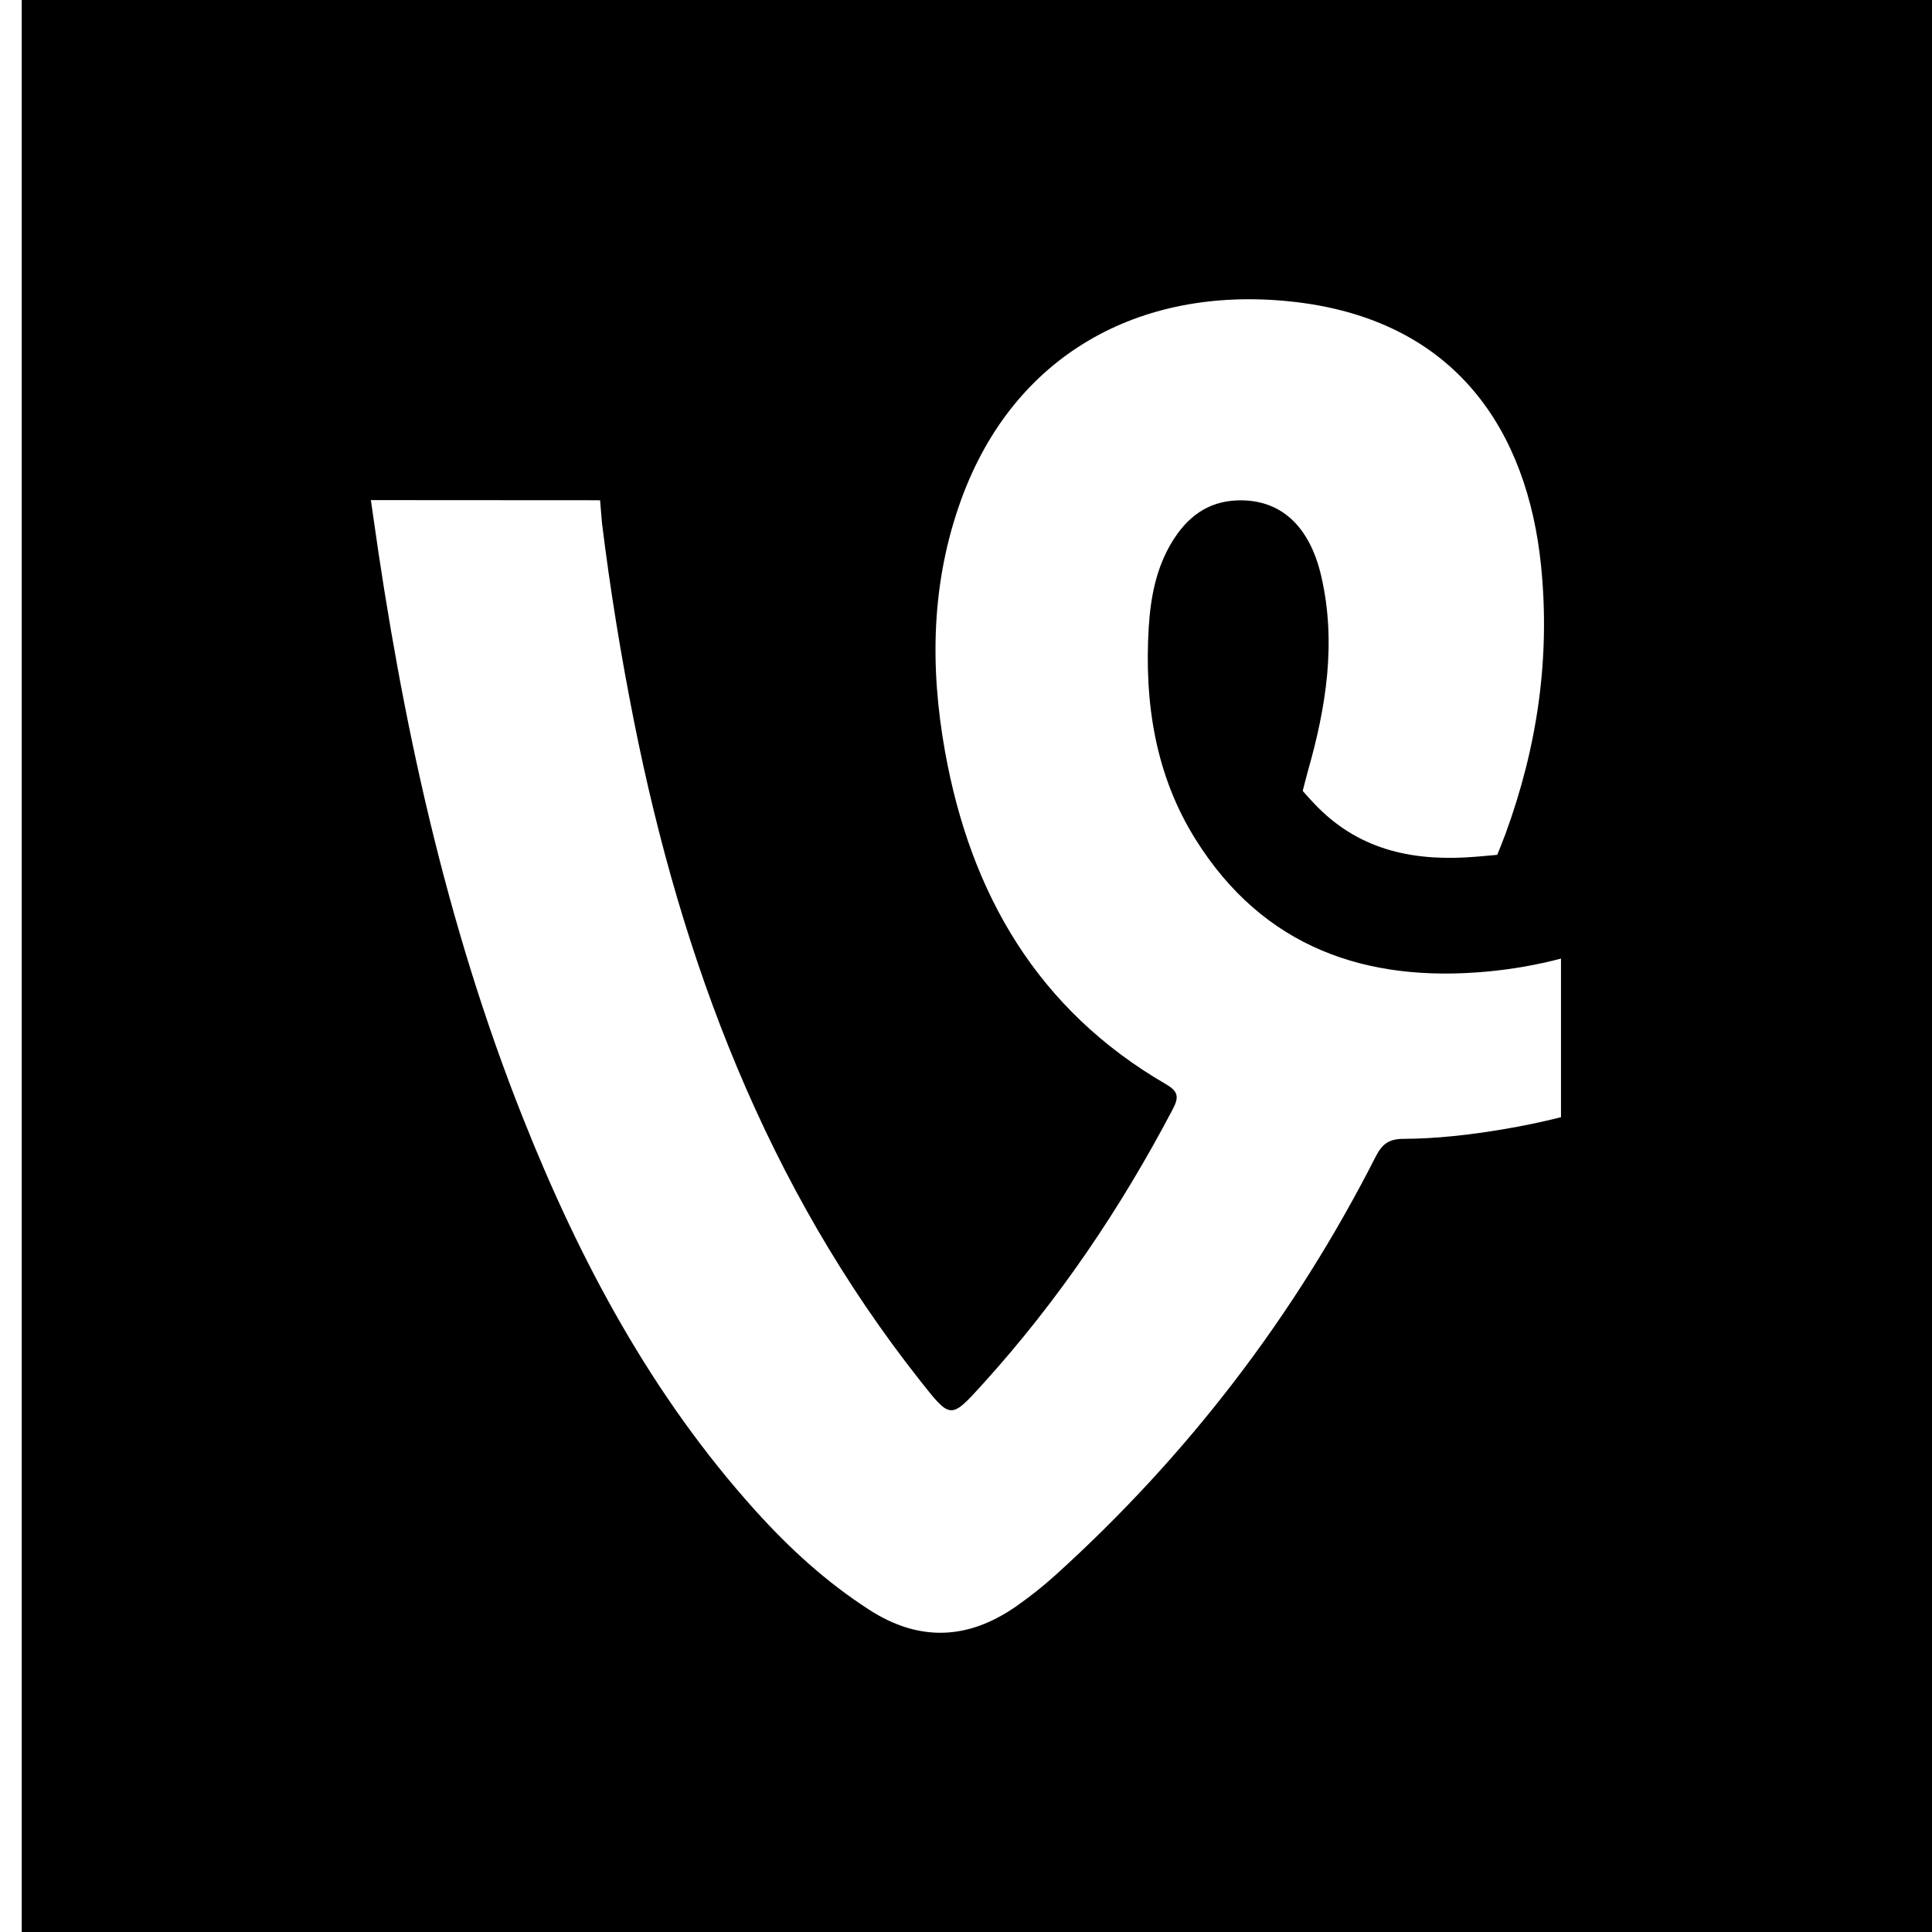 <?xml version="1.0" encoding="utf-8"?>
<!-- Generator: Adobe Illustrator 16.0.0, SVG Export Plug-In . SVG Version: 6.00 Build 0)  -->
<!DOCTYPE svg PUBLIC "-//W3C//DTD SVG 1.1//EN" "http://www.w3.org/Graphics/SVG/1.1/DTD/svg11.dtd">
<svg version="1.1" id="Layer_6" xmlns="http://www.w3.org/2000/svg" xmlns:xlink="http://www.w3.org/1999/xlink" x="0px" y="0px"
	 width="100px" height="100px" viewBox="0 0 100 100" enable-background="new 0 0 100 100" xml:space="preserve">
<path d="M1.125,0v100H100V0H1.125z M80.801,57.826c-0.984,0.248-1.98,0.454-2.99,0.624c-1.717,0.289-3.444,0.489-5.181,0.497
	c-0.771,0.003-1.108,0.298-1.435,0.939c-4.187,8.229-9.713,15.44-16.559,21.637c-0.644,0.582-1.328,1.123-2.037,1.619
	c-2.488,1.737-5.019,1.848-7.604,0.182c-2.209-1.422-4.126-3.174-5.878-5.116c-5.384-5.966-9.099-12.924-12.046-20.335
	c-4.01-10.084-6.277-20.602-7.777-31.312l-0.097-0.676l11.863,0.007l0.1,1.192c0.425,3.446,0.981,6.858,1.659,10.262
	c2.48,12.439,6.858,24.054,14.81,34.121c1.579,1.998,1.565,2.016,3.247,0.162c3.899-4.303,7.124-9.074,9.822-14.21
	c0.323-0.612,0.313-0.917-0.349-1.301c-6.641-3.853-10.108-9.843-11.434-17.217c-0.792-4.411-0.713-8.792,0.844-13.063
	c2.712-7.441,9.177-11.032,16.97-10.242c8.713,0.883,12.332,6.829,13.033,13.657c0.49,4.785-0.188,9.397-1.834,13.898
	c-0.121,0.331-0.43,1.095-0.43,1.095s-0.668,0.063-1.146,0.101c-3.059,0.245-5.869-0.276-8.146-2.566
	c-0.326-0.329-0.778-0.842-0.778-0.842s0.178-0.709,0.273-1.045c0.939-3.292,1.475-6.638,0.691-10.052
	c-0.609-2.661-2.145-4.02-4.353-3.942c-1.547,0.055-2.604,0.883-3.374,2.148c-0.827,1.359-1.111,2.876-1.207,4.433
	c-0.234,3.889,0.339,7.642,2.434,10.98c3.5,5.581,8.81,7.413,15.102,6.825c1.312-0.124,2.58-0.347,3.803-0.67v8.21H80.801z"/>
</svg>
